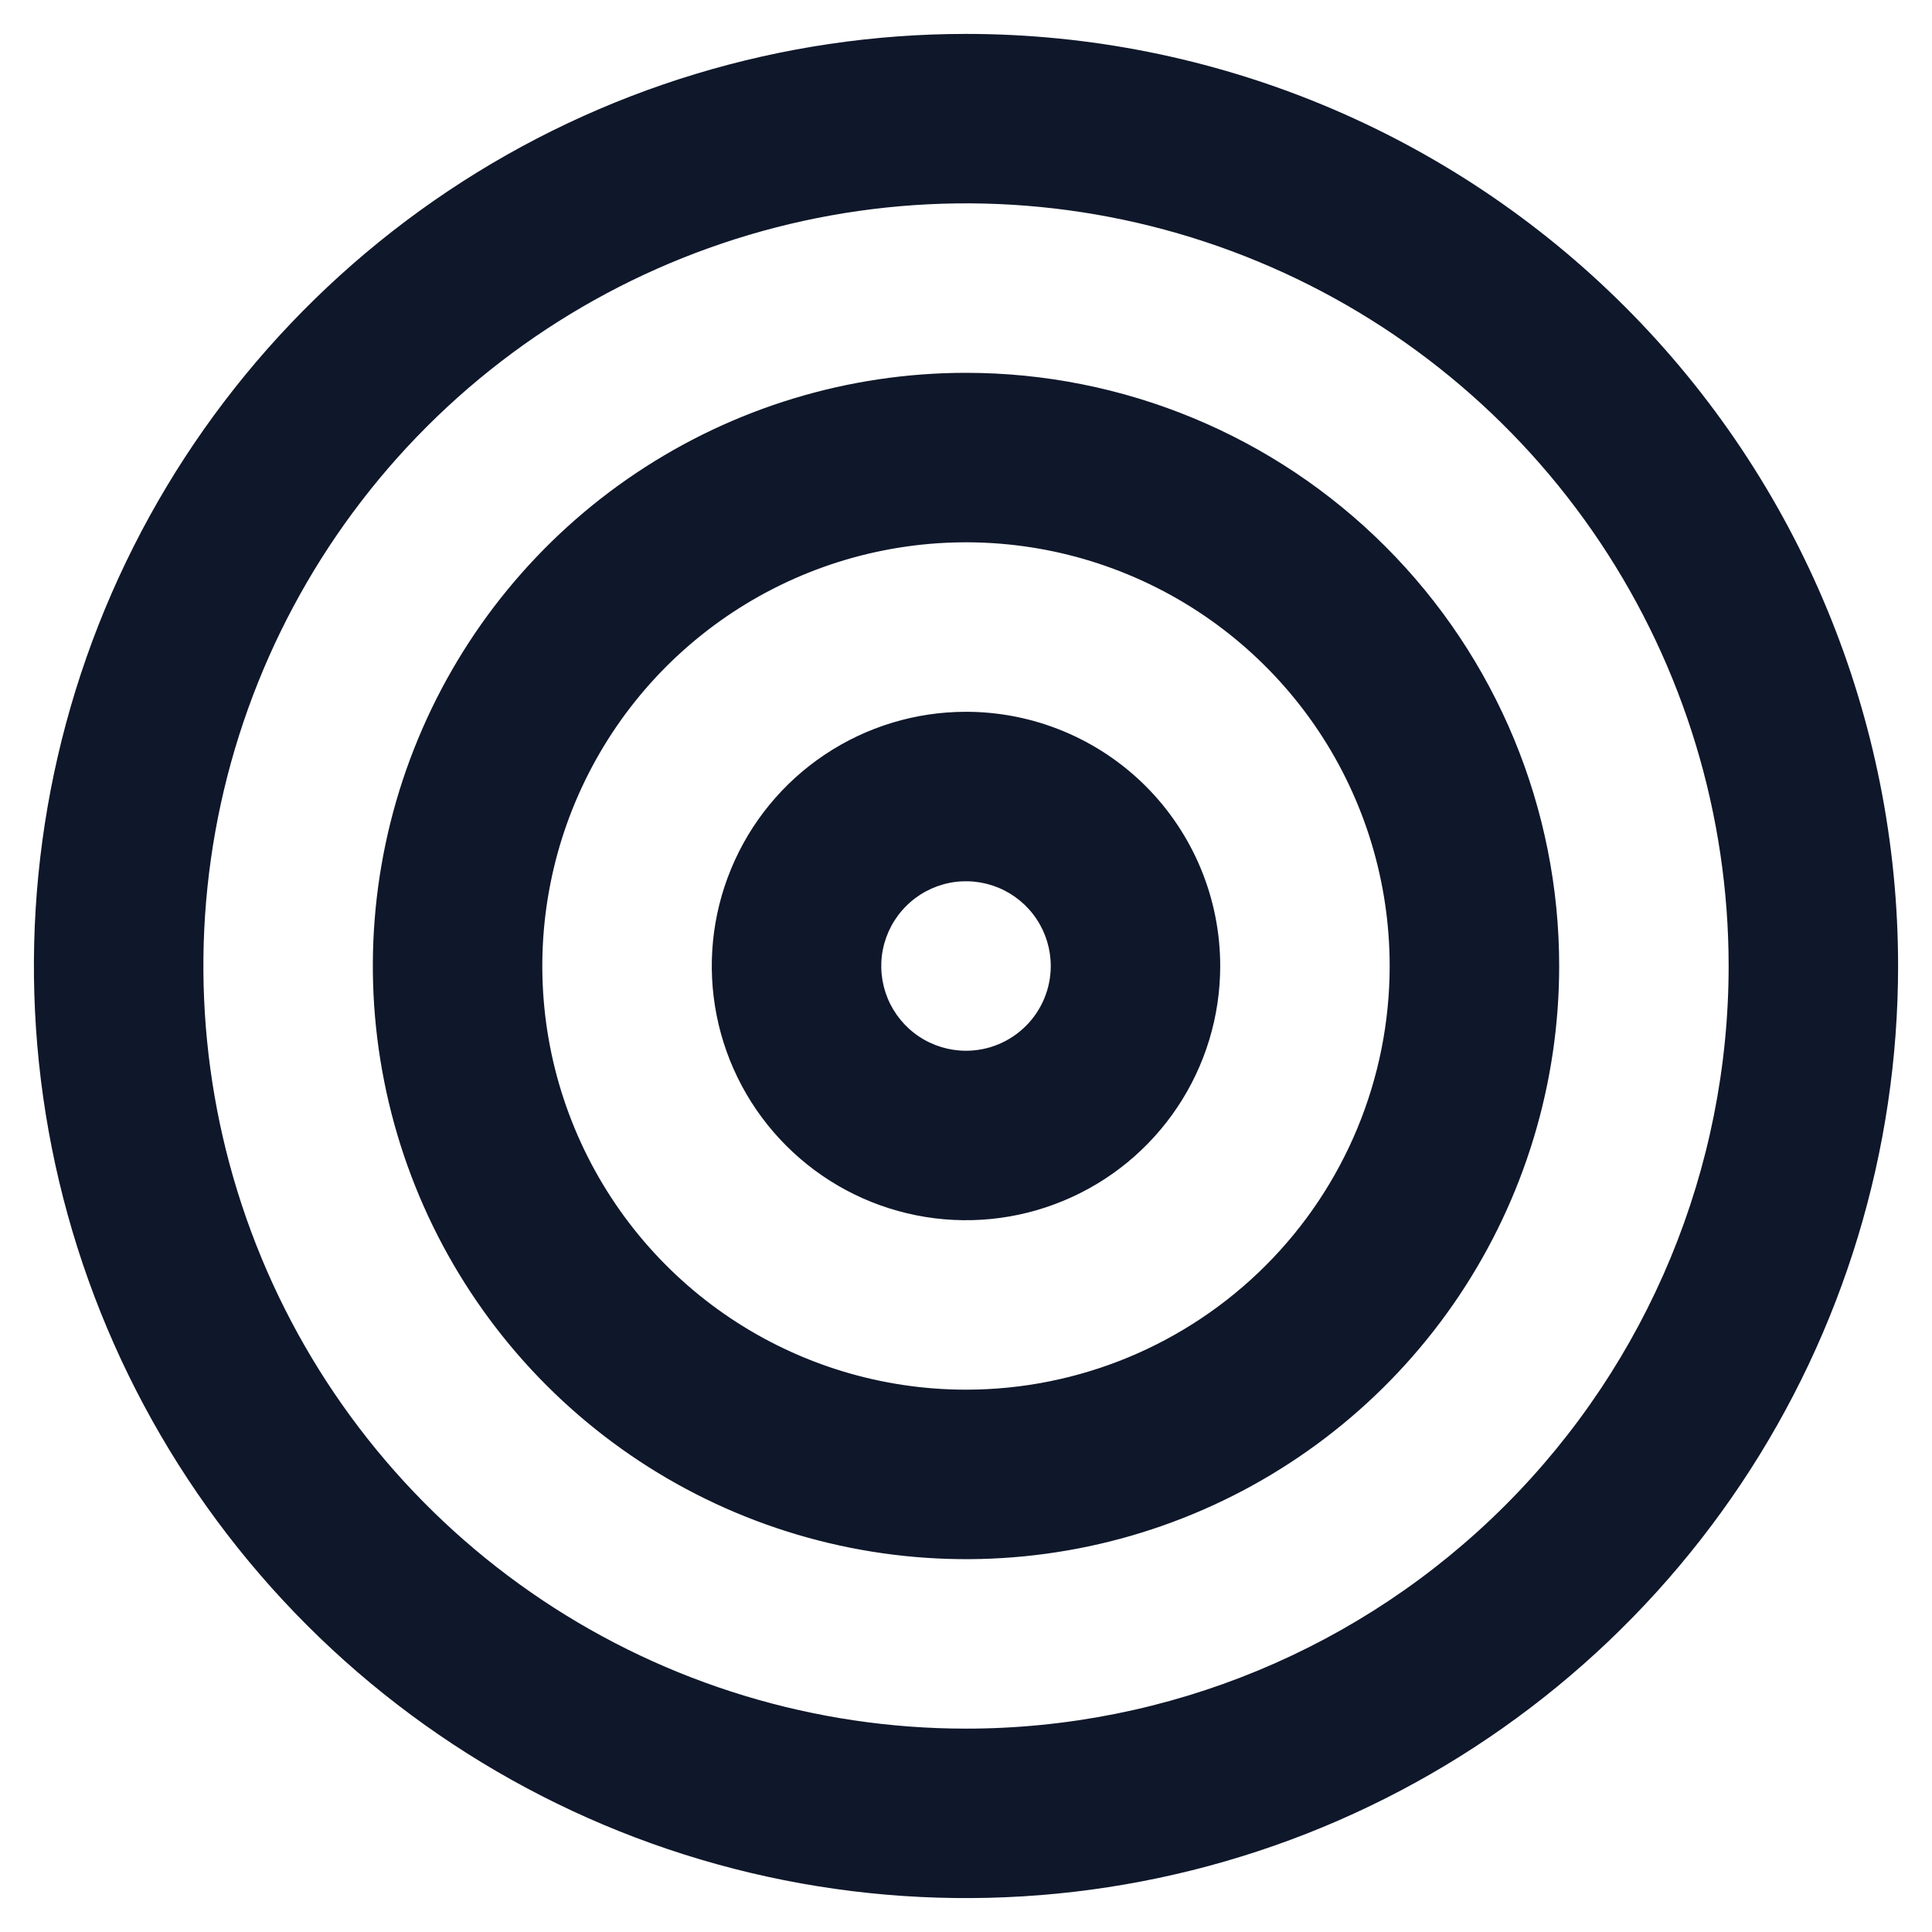 <svg width="38" height="38" viewBox="0 0 38 38" fill="none" xmlns="http://www.w3.org/2000/svg">
<path d="M19 7.333C16.693 7.333 14.437 8.018 12.518 9.3C10.6 10.582 9.105 12.403 8.222 14.535C7.338 16.667 7.107 19.013 7.558 21.276C8.008 23.539 9.119 25.618 10.751 27.25C12.382 28.881 14.461 29.992 16.724 30.442C18.987 30.893 21.333 30.662 23.465 29.779C25.596 28.896 27.419 27.4 28.701 25.482C29.983 23.563 30.667 21.307 30.667 19C30.667 15.906 29.438 12.938 27.25 10.75C25.062 8.562 22.094 7.333 19 7.333ZM19 27.333C17.352 27.333 15.741 26.845 14.37 25.929C13 25.013 11.932 23.712 11.301 22.189C10.67 20.666 10.505 18.991 10.827 17.374C11.148 15.758 11.942 14.273 13.107 13.107C14.273 11.942 15.758 11.148 17.374 10.827C18.991 10.505 20.666 10.67 22.189 11.301C23.712 11.932 25.013 13 25.929 14.37C26.845 15.741 27.333 17.352 27.333 19C27.333 21.21 26.456 23.33 24.893 24.892C23.33 26.455 21.21 27.333 19 27.333ZM19 14C18.011 14 17.044 14.293 16.222 14.843C15.4 15.392 14.759 16.173 14.381 17.087C14.002 18 13.903 19.006 14.096 19.975C14.289 20.945 14.765 21.836 15.465 22.535C16.164 23.235 17.055 23.711 18.025 23.904C18.994 24.097 20 23.998 20.913 23.619C21.827 23.241 22.608 22.6 23.157 21.778C23.707 20.956 24 19.989 24 19C24 17.674 23.473 16.402 22.536 15.464C21.598 14.527 20.326 14 19 14ZM19 20.667C18.671 20.667 18.348 20.569 18.074 20.386C17.8 20.203 17.586 19.942 17.46 19.638C17.334 19.333 17.301 18.998 17.365 18.675C17.43 18.352 17.588 18.055 17.822 17.822C18.055 17.588 18.352 17.43 18.675 17.365C18.998 17.301 19.333 17.334 19.638 17.46C19.942 17.586 20.203 17.8 20.386 18.074C20.569 18.348 20.667 18.67 20.667 19C20.667 19.442 20.491 19.866 20.179 20.178C19.866 20.491 19.442 20.667 19 20.667ZM19 0.667C15.374 0.667 11.829 1.742 8.815 3.756C5.8 5.771 3.45 8.634 2.062 11.984C0.675 15.334 0.312 19.02 1.019 22.577C1.726 26.133 3.473 29.4 6.036 31.964C8.6 34.528 11.867 36.274 15.423 36.981C18.98 37.688 22.666 37.325 26.016 35.938C29.366 34.55 32.229 32.2 34.244 29.185C36.258 26.171 37.333 22.626 37.333 19C37.333 14.138 35.402 9.475 31.964 6.036C28.526 2.598 23.862 0.667 19 0.667ZM19 34C16.033 34 13.133 33.12 10.666 31.472C8.2 29.824 6.277 27.481 5.142 24.74C4.007 21.999 3.71 18.983 4.288 16.074C4.867 13.164 6.296 10.491 8.393 8.393C10.491 6.296 13.164 4.867 16.074 4.288C18.983 3.709 22 4.006 24.74 5.142C27.481 6.277 29.824 8.2 31.472 10.666C33.12 13.133 34 16.033 34 19C34 22.978 32.42 26.794 29.607 29.607C26.794 32.42 22.978 34 19 34Z" fill="#0F172A"/>
</svg>
